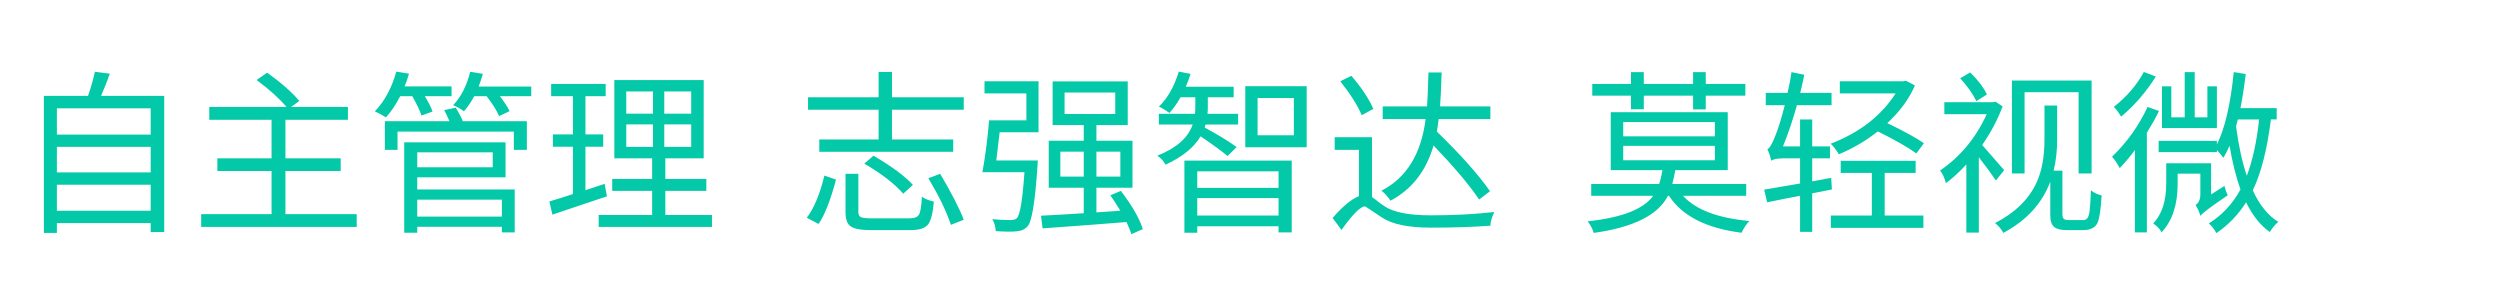 <svg version="1.1" x="0" y="0" width="100%" height="100%" viewBox="0 0 349184 40550.4" xmlns="http://www.w3.org/2000/svg">
  <path d="M 21045.2 29438 L 21045.2 25799.6 L 7946 25799.6 L 7946 29438 L 21045.2 29438 Z M 7946 20517.2 L 7946 24080 L 21045.2 24080 L 21045.2 20517.2 L 7946 20517.2 Z M 7946 15134 L 7946 18796.4 L 21045.2 18796.4 L 21045.2 15134 L 7946 15134 Z M 22937.6 13390.4 L 22937.6 32411.6 L 21045.2 32411.6 L 21045.2 31158.8 L 7946 31158.8 L 7946 32535.2 L 6128 32535.2 L 6128 13391.6 L 12296 13391.6 Q 12959.6 11424.8 13253.6 10023.2 L 15342.8 10293.2 Q 14776.4 11891.6 14114 13390.4 L 22936.4 13390.4 L 22937.6 13390.4 Z M 49823.6 29906 L 49823.6 31700 L 28098.8 31700 L 28098.8 29906 L 37929.2 29906 L 37929.2 23883.2 L 30359.6 23883.2 L 30359.6 22113.2 L 37929.2 22113.2 L 37929.2 16732.4 L 29228 16732.4 L 29228 14937.2 L 40017.2 14937.2 Q 38444 13094 35838.8 11177.6 L 37313.6 10145.6 Q 40312.4 12309.2 41810 14103.2 L 40656.8 14938.4 L 48594.8 14938.4 L 48594.8 16733.6 L 39869.6 16733.6 L 39869.6 22114.4 L 47586.8 22114.4 L 47586.8 23884.4 L 39869.6 23884.4 L 39869.6 29907.2 L 49823.6 29907.2 L 49823.6 29906 Z M 55894.4 13438.4 Q 54959.6 15257.6 53903.6 16389.2 Q 53165.6 15922.4 52354.4 15552.8 Q 54394.4 13439.6 55353.2 9999.2 L 57123.2 10293.2 Q 56877.2 11204 56508.8 12063.2 L 63070.4 12063.2 L 63070.4 13439.6 L 59334.8 13439.6 Q 60122 14717.6 60416 15578 L 58866.8 16143.2 Q 58572.8 15184.4 57590 13438.4 L 55894.4 13438.4 Z M 58278.8 27890 L 58278.8 30250.4 L 70100 30250.4 L 70100 27890 L 58278.8 27890 Z M 58278.8 21278 L 58278.8 23367.2 L 68820.8 23367.2 L 68820.8 21278 L 58278.8 21278 Z M 58278.8 26464.4 L 71892.8 26464.4 L 71892.8 32460.8 L 70098.8 32460.8 L 70098.8 31673.6 L 58277.6 31673.6 L 58277.6 32510 L 56458.4 32510 L 56458.4 19877.6 L 70613.6 19877.6 L 70613.6 24767.6 L 58277.6 24767.6 L 58277.6 26463.2 L 58278.8 26464.4 Z M 63660.8 15036.8 Q 64372.4 16216.4 64642.4 16928 L 73588.4 16928 L 73588.4 20934.8 L 71769.2 20934.8 L 71769.2 18380 L 55524.8 18380 L 55524.8 20934.8 L 53754.8 20934.8 L 53754.8 16928 L 62775.2 16928 Q 62332.4 15872 62038.4 15381.2 L 63660.8 15036.8 Z M 74202.8 12088.4 L 74202.8 13438.4 L 69828.8 13438.4 Q 70763.6 14667.2 71181.2 15527.6 L 69706.4 16215.2 Q 69215.6 15035.6 67962.8 13437.2 L 66240.8 13437.2 Q 65529.2 14739.2 64791.2 15550.4 Q 64300.4 15132.8 63292.4 14691.2 Q 64938.8 12971.6 65676.8 10020.8 L 67446.8 10317.2 Q 67226 11103.2 66856.4 12087.2 L 74205.2 12087.2 L 74202.8 12088.4 Z M 84771.2 27422 L 77152.4 29979.2 L 76734.8 28136 Q 78554 27594.8 80027.6 27104 L 80027.6 20493.2 L 77225.6 20493.2 L 77225.6 18771.2 L 80027.6 18771.2 L 80027.6 13438.4 L 76980.8 13438.4 L 76980.8 11718.8 L 84598.4 11718.8 L 84598.4 13438.4 L 81772.4 13438.4 L 81772.4 18771.2 L 84254 18771.2 L 84254 20493.2 L 81772.4 20493.2 L 81772.4 26564 L 84450.8 25679.6 L 84771.2 27423.2 L 84771.2 27422 Z M 87473.6 20517.2 L 91209.2 20517.2 L 91209.2 17372 L 87473.6 17372 L 87473.6 20517.2 Z M 87473.6 15872 L 91209.2 15872 L 91209.2 12776 L 87473.6 12776 L 87473.6 15872 Z M 96542 12776 L 92782.4 12776 L 92782.4 15872 L 96542 15872 L 96542 12776 Z M 96542 17370.8 L 92782.4 17370.8 L 92782.4 20516 L 96542 20516 L 96542 17370.8 Z M 99443.6 30027.2 L 99443.6 31698.8 L 83616.8 31698.8 L 83616.8 30027.2 L 91086.8 30027.2 L 91086.8 26661.2 L 85509.2 26661.2 L 85509.2 24990.8 L 91086.8 24990.8 L 91086.8 22114.4 L 85803.2 22114.4 L 85803.2 11178.8 L 98288 11178.8 L 98288 22114.4 L 92930 22114.4 L 92930 24990.8 L 98656.4 24990.8 L 98656.4 26661.2 L 92930 26661.2 L 92930 30027.2 L 99443.6 30027.2 Z M 112689.2 30420.8 Q 114212 28380.8 115146.8 24522.8 L 116768 25088 Q 115638.8 29364.8 114336.8 31281.2 L 112690.4 30420.8 L 112689.2 30420.8 Z M 127091.6 30494 Q 128074.4 30494 128368.4 29952.8 Q 128664.8 29438 128762 27471.2 Q 129376.4 27912.8 130433.6 28158.8 Q 130236.8 30567.2 129622.4 31354.4 Q 128982.8 32140.4 127212.8 32140.4 L 121659.2 32140.4 Q 119546 32140.4 118834.4 31625.6 Q 118096.4 31134.8 118096.4 29636 L 118096.4 24278 L 119890.4 24278 L 119890.4 29610.8 Q 119890.4 30177.2 120234.8 30324.8 Q 120579.2 30496.4 121734.8 30496.4 L 127092.8 30496.4 L 127091.6 30494 Z M 126156.8 27054.8 Q 124362.8 24990.8 120724.4 22851.2 L 122002.4 21746 Q 125836.4 23982.8 127508 25826 L 126155.6 27054.8 L 126156.8 27054.8 Z M 131318 24276.8 Q 133702.4 28307.6 134610.8 30692 L 132816.8 31406 Q 131858 28554.8 129669.2 24892.4 L 131316.8 24278 L 131318 24276.8 Z M 134610.8 13587.2 L 134610.8 15330.8 L 124583.6 15330.8 L 124583.6 19484 L 133136 19484 L 133136 21203.6 L 114434 21203.6 L 114434 19484 L 122717.6 19484 L 122717.6 15330.8 L 112862 15330.8 L 112862 13587.2 L 122717.6 13587.2 L 122717.6 10048.4 L 124584.8 10048.4 L 124584.8 13587.2 L 134612 13587.2 L 134610.8 13587.2 Z M 137510 11350.4 L 145055.6 11350.4 L 145055.6 18477.2 L 139623.2 18477.2 L 139156.4 22409.6 L 144956 22409.6 L 144908 23220.8 Q 144414.8 30666.8 143531.6 31599.2 Q 142990.4 32238.8 141957.2 32312 Q 141098 32409.2 139082 32285.6 Q 139034 31326.8 138591.2 30615.2 Q 139967.6 30738.8 141172.4 30738.8 Q 141762.8 30738.8 142032.8 30468.8 Q 142695.2 29781.2 143088.8 24054.8 L 137214.8 24054.8 Q 137829.2 20688.8 138149.6 16805.6 L 143358.8 16805.6 L 143358.8 13046 L 137508.8 13046 L 137508.8 11350.4 L 137510 11350.4 Z M 151371.2 24670.4 L 151371.2 21180.8 L 148102.4 21180.8 L 148102.4 24670.4 L 151371.2 24670.4 Z M 153141.2 21180.8 L 153141.2 24670.4 L 156483.2 24670.4 L 156483.2 21180.8 L 153141.2 21180.8 Z M 148692.8 15921.2 L 155771.6 15921.2 L 155771.6 12922.4 L 148692.8 12922.4 L 148692.8 15921.2 Z M 158032.4 32706.8 Q 157908.8 32288 157343.6 31011.2 Q 152600 31404.8 145620.8 31895.6 L 145400 30125.6 Q 147636.8 30026 151371.2 29781.2 L 151371.2 26218.4 L 146481.2 26218.4 L 146481.2 19655.6 L 151371.2 19655.6 L 151371.2 17468 L 147022.4 17468 L 147022.4 11373.2 L 157515.2 11373.2 L 157515.2 17468 L 153141.2 17468 L 153141.2 19655.6 L 158180 19655.6 L 158180 26218.4 L 153141.2 26218.4 L 153141.2 29658.8 L 156483.2 29438 Q 155648 28061.6 155082.8 27274.4 L 156556.4 26660 Q 158866.4 29682.8 159628.4 31992.8 L 158031.2 32706.8 L 158032.4 32706.8 Z M 171449.6 21795.2 Q 170369.6 20860.4 167690 19041.2 Q 166289.6 21401.6 162800 22998.8 Q 162357.2 22212.8 161645.6 21746 Q 165626 20172.8 166584.8 17394.8 L 161866.4 17394.8 L 161866.4 15896 L 166905.2 15896 Q 166954.4 15578 166954.4 15011.6 L 166954.4 13587.2 L 164889.2 13587.2 Q 164177.6 14864 163342.4 15774.8 Q 162555.2 15208.4 161867.6 14890.4 Q 163686.8 13144.4 164645.6 9999.2 L 166292 10319.6 Q 166119.2 10934 165628.4 12113.6 L 172313.6 12113.6 L 172313.6 13588.4 L 168700.4 13588.4 L 168700.4 15012.8 Q 168700.4 15579.2 168651.2 15897.2 L 172928 15897.2 L 172928 17396 L 168381.2 17396 L 168260 17813.6 Q 170914.4 19239.2 172732.4 20541.2 L 171454.4 21795.2 L 171449.6 21795.2 Z M 167224.4 23932.4 L 167224.4 26242.4 L 178577.6 26242.4 L 178577.6 23932.4 L 167224.4 23932.4 Z M 178577.6 30100.4 L 178577.6 27668 L 167224.4 27668 L 167224.4 30100.4 L 178577.6 30100.4 Z M 165429.2 22433.6 L 180420.8 22433.6 L 180420.8 32460.8 L 178577.6 32460.8 L 178577.6 31600.4 L 167224.4 31600.4 L 167224.4 32511.2 L 165429.2 32511.2 L 165429.2 22434.8 L 165429.2 22433.6 Z M 180714.8 13684.4 L 175652 13684.4 L 175652 18893.6 L 180714.8 18893.6 L 180714.8 13684.4 Z M 182508.8 12038 L 182508.8 20566.4 L 173932.4 20566.4 L 173932.4 12038 L 182508.8 12038 Z M 206594 27866 Q 204579.2 24867.2 200229.2 20320.4 Q 198680 25678.4 194207.6 28036.4 Q 193690.4 27201.2 192952.4 26636 Q 198188 23956.4 199122.8 16632.8 L 193126.4 16632.8 L 193126.4 14862.8 L 199319.6 14862.8 Q 199416.8 13781.6 199516.4 10120.4 L 201359.6 10120.4 Q 201260 13289.6 201136.4 14862.8 L 208164.8 14862.8 L 208164.8 16632.8 L 200939.6 16632.8 Q 200891.6 17174 200694.8 18378.8 Q 205683.2 23220.8 208116.8 26710.4 L 206591.6 27866 L 206594 27866 Z M 190202 16092.8 Q 189366.8 14102 187203.2 11350.4 L 188752.4 10588.4 Q 190865.6 13046 191824.4 15207.2 L 190202 16091.6 L 190202 16092.8 Z M 191627.6 27521.6 Q 191848.4 27642.8 192414.8 28109.6 Q 193004 28576.4 193446.8 28846.4 Q 195314 30075.2 199884.8 30075.2 Q 204726.8 30075.2 208707.2 29608.4 Q 208192.4 30740 208167.2 31526 Q 204604.4 31796 199836.8 31796 Q 195143.6 31796 193004 30370.4 Q 190719.2 28823.6 190670 28823.6 Q 189711.2 28823.6 187377.2 32116.4 L 186123.2 30444.8 Q 188236.4 28012.4 189809.6 27398 L 189809.6 20933.6 L 186419.6 20933.6 L 186419.6 19163.6 L 191628.8 19163.6 L 191628.8 27520.4 L 191627.6 27521.6 Z M 227802.8 13365.2 L 222396.8 13365.2 L 222396.8 11718.8 L 227802.8 11718.8 L 227802.8 10072.4 L 229596.8 10072.4 L 229596.8 11718.8 L 236478.8 11718.8 L 236478.8 10072.4 L 238248.8 10072.4 L 238248.8 11718.8 L 243778.4 11718.8 L 243778.4 13365.2 L 238248.8 13365.2 L 238248.8 15281.6 L 236478.8 15281.6 L 236478.8 13365.2 L 229596.8 13365.2 L 229596.8 15257.6 L 227802.8 15257.6 L 227802.8 13365.2 Z M 226721.6 22384.4 L 239526.8 22384.4 L 239526.8 20369.6 L 226721.6 20369.6 L 226721.6 22384.4 Z M 226721.6 19041.2 L 239526.8 19041.2 L 239526.8 17050.4 L 226721.6 17050.4 L 226721.6 19041.2 Z M 235078.4 27348.8 Q 237731.6 30273.2 244342.4 30863.6 Q 243654.8 31599.2 243261.2 32510 Q 235864.4 31575.2 233112.8 27347.6 L 232965.2 27347.6 Q 230925.2 31378.4 222593.6 32534 Q 222396.8 31748 221757.2 30911.6 Q 228909.2 30149.6 230900 27347.6 L 222250.4 27347.6 L 222250.4 25701.2 L 231736.4 25701.2 Q 232006.4 24914 232202 23760.8 L 224978 23760.8 L 224978 15674 L 241320.8 15674 L 241320.8 23760.8 L 233997.2 23760.8 Q 233751.2 25062.8 233579.6 25701.2 L 243900.8 25701.2 L 243900.8 27347.6 L 235078.4 27347.6 L 235078.4 27348.8 Z M 267665.6 21425.6 Q 265895.6 20148.8 262282.4 18353.6 Q 259824.8 20296.4 256850 21549.2 Q 256211.6 20541.2 255696.8 20075.6 Q 261765.2 17739.2 264764 13046 L 256973.6 13046 L 256973.6 11350.4 L 265845.2 11350.4 L 266214.8 11277.2 L 267467.6 11939.6 Q 266214.8 14790.8 263608.4 17199.2 Q 267000.8 18821.6 268720.4 20001.2 L 267664.4 21426.8 L 267665.6 21425.6 Z M 253116.8 27004.4 L 253116.8 32386.4 L 251421.2 32386.4 L 251421.2 27347.6 Q 249675.2 27668 246825.2 28257.2 L 246406.4 26489.6 Q 249233.6 26022.8 251421.2 25629.2 L 251421.2 22114.4 L 249209.6 22114.4 Q 247758.8 22114.4 247414.4 22458.8 Q 247144.4 21402.8 246850.4 20837.6 Q 247292 20714 248006 18870.8 Q 248620.4 17321.6 249284 14692.4 L 246629.6 14692.4 L 246629.6 12972.8 L 249676.4 12972.8 Q 250070 11277.2 250217.6 10072.4 L 252012.8 10440.8 Q 251643.2 12210.8 251446.4 12974 L 255820.4 12974 L 255820.4 14693.6 L 250978.4 14693.6 Q 250168.4 17666 249036.8 20444 L 251421.2 20444 L 251421.2 16684.4 L 253116.8 16684.4 L 253116.8 20444 L 255598.4 20444 L 255598.4 22114.4 L 253116.8 22114.4 L 253116.8 25335.2 L 255771.2 24842 L 255868.4 26464.4 L 253116.8 27005.6 L 253116.8 27004.4 Z M 263241.2 30100.4 L 268647.2 30100.4 L 268647.2 31822.4 L 255720.8 31822.4 L 255720.8 30100.4 L 261447.2 30100.4 L 261447.2 24153.2 L 257097.2 24153.2 L 257097.2 22457.6 L 267566 22457.6 L 267566 24153.2 L 263241.2 24153.2 L 263241.2 30100.4 Z M 282779.6 24227.6 L 281009.6 24227.6 L 281009.6 11252 L 292142 11252 L 292142 24227.6 L 290324 24227.6 L 290324 12874.4 L 282778.4 12874.4 L 282778.4 24227.6 L 282779.6 24227.6 Z M 276046.4 14126 Q 275235.2 12504.8 273785.6 10931.6 L 275186 10120.4 Q 276783.2 11667.2 277521.2 13192.4 L 276047.6 14124.8 L 276046.4 14126 Z M 278774 25211.6 Q 277937.6 23957.6 276390.8 21966.8 L 276390.8 32484.8 L 274644.8 32484.8 L 274644.8 22974.8 Q 273195.2 24548 271793.6 25580 Q 271475.6 24424.4 270982.4 23810 Q 275210 20934.8 277496 15946.4 L 271572.8 15946.4 L 271572.8 14276 L 278380.4 14276 L 278724.8 14202.8 L 279707.6 14865.2 Q 278675.6 17643.2 276857.6 20248.4 Q 277716.8 21207.2 279929.6 23764.4 L 278774 25214 L 278774 25211.6 Z M 290963.6 30741.2 Q 291578 30741.2 291774.8 29979.2 Q 291947.6 29265.2 292044.8 26586.8 Q 292659.2 27077.6 293543.6 27298.4 Q 293370.8 30297.2 292953.2 31157.6 Q 292462.4 32140.4 290939.6 32140.4 L 288702.8 32140.4 Q 287424.8 32140.4 286910 31698.8 Q 286368.8 31256 286368.8 30076.4 L 286368.8 25382 Q 284649.2 29952.8 279807.2 32534 Q 279437.6 31772 278651.6 31157.6 Q 282804.8 29020.4 284426 25554.8 Q 285557.6 23146.4 285557.6 19508 L 285557.6 14740.4 L 287327.6 14740.4 L 287327.6 19558.4 Q 287327.6 21843.2 286836.8 23835.2 L 288065.6 23835.2 L 288065.6 29879.6 Q 288065.6 30396.8 288262.4 30568.4 Q 288434 30741.2 288975.2 30741.2 L 290966 30741.2 L 290963.6 30741.2 Z M 309641.6 17888 L 301972.4 17888 L 301972.4 12062 L 303276.8 12062 L 303276.8 16388 L 305144 16388 L 305144 10071.2 L 306544.4 10071.2 L 306544.4 16388 L 308314.4 16388 L 308314.4 12062 L 309642.8 12062 L 309642.8 17888 L 309641.6 17888 Z M 301113.2 10686.8 Q 299122.4 13882.4 296271.2 16290.8 Q 295877.6 15627.2 295263.2 14915.6 Q 297966.8 12778.4 299440.4 10050.8 L 301112 10689.2 L 301113.2 10686.8 Z M 301554.8 15503.6 Q 300916.4 16829.6 299859.2 18549.2 L 299859.2 32459.6 L 298188.8 32459.6 L 298188.8 20958.8 Q 297353.6 22112 296075.6 23489.6 Q 295534.4 22481.6 294993.2 21891.2 Q 298114.4 18892.4 299957.6 14936 L 301554.8 15502.4 L 301554.8 15503.6 Z M 310697.6 25972.4 Q 310894.4 26758.4 311164.4 27275.6 Q 307798.4 29536.4 307331.6 30150.8 Q 307158.8 29463.2 306668 28628 Q 307331.6 28210.4 307331.6 27105.2 L 307331.6 24254 L 304160 24254 L 304160 25679.6 Q 304160 30053.6 301924.4 32438 Q 301506.8 31724 300743.6 31209.2 Q 302562.8 29316.8 302562.8 25654.4 L 302562.8 22804.4 L 308830.4 22804.4 L 308830.4 27153.2 L 310697.6 25973.6 L 310697.6 25972.4 Z M 312566 16683.2 L 312442.4 17174 Q 312342.8 17518.4 312318.8 17666 Q 312860 21722 313818.8 24548 Q 315047.6 21304.4 315538.4 16683.2 L 312566 16683.2 Z M 317186 16683.2 Q 316400 22974.8 314654 26588 Q 316079.6 29684 318216.8 30986 Q 317505.2 31600.4 317038.4 32411.6 Q 315071.6 31035.2 313721.6 28257.2 Q 312050 30887.6 309568.4 32558 Q 309075.2 31673.6 308510 31208 Q 311288 29486 312934.4 26463.2 Q 311999.6 23834 311410.4 20368.4 Q 310869.2 21548 310548.8 22038.8 Q 309958.4 21276.8 309640.4 20958.8 L 309640.4 21252.8 L 301505.6 21252.8 L 301505.6 19679.6 L 309640.4 19679.6 L 309640.4 20170.4 Q 311310.8 16877.6 311998.4 10070 L 313670 10340 Q 313373.6 12846.8 312932 15107.6 L 317994.8 15107.6 L 317994.8 16680.8 L 317183.6 16680.8 L 317186 16683.2 Z " fill-rule="nonzero" style="fill:#04c9a9;;fill-opacity:1;"/>
</svg>